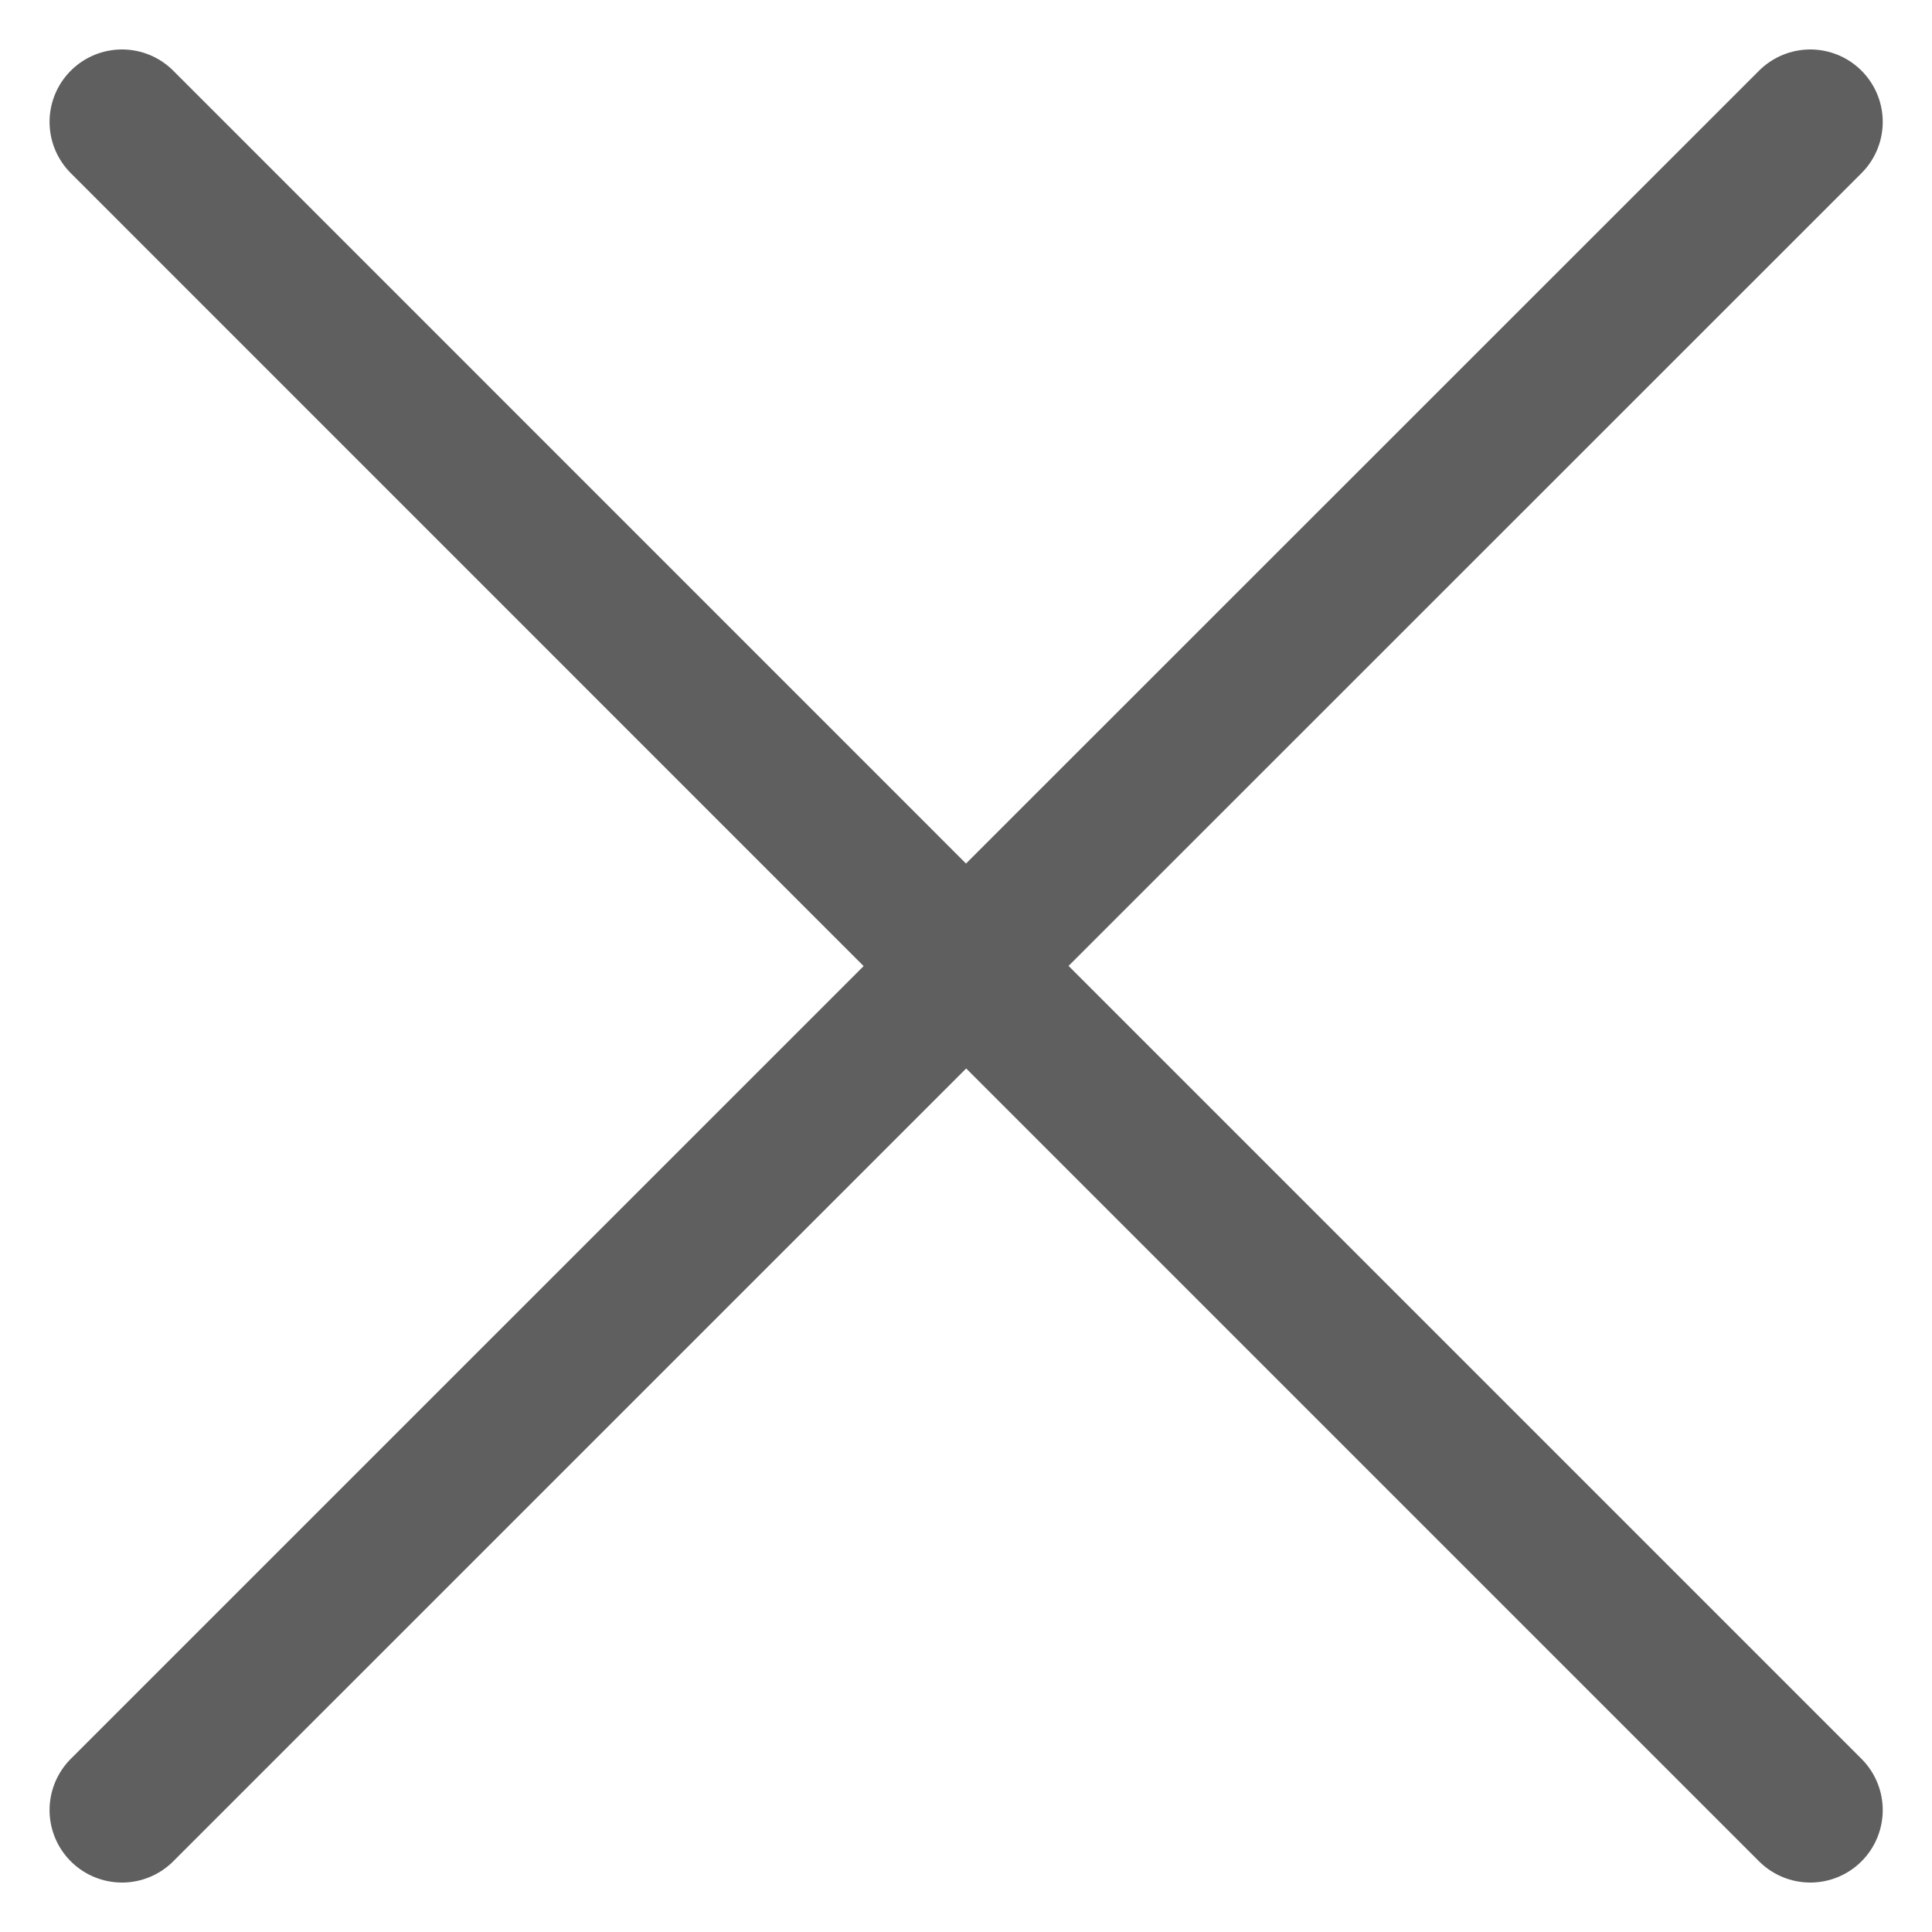 <svg width="20" height="20" fill="none" xmlns="http://www.w3.org/2000/svg"><path d="M10.002 10l8.738 8.738m-17.477 0L10.002 10l-8.739 8.738zM18.74 1.262L10 10l8.74-8.738zM10 10L1.263 1.262 10 10z" stroke="#5F5F5F" stroke-width="1.5" stroke-linecap="round" stroke-linejoin="round"/></svg>